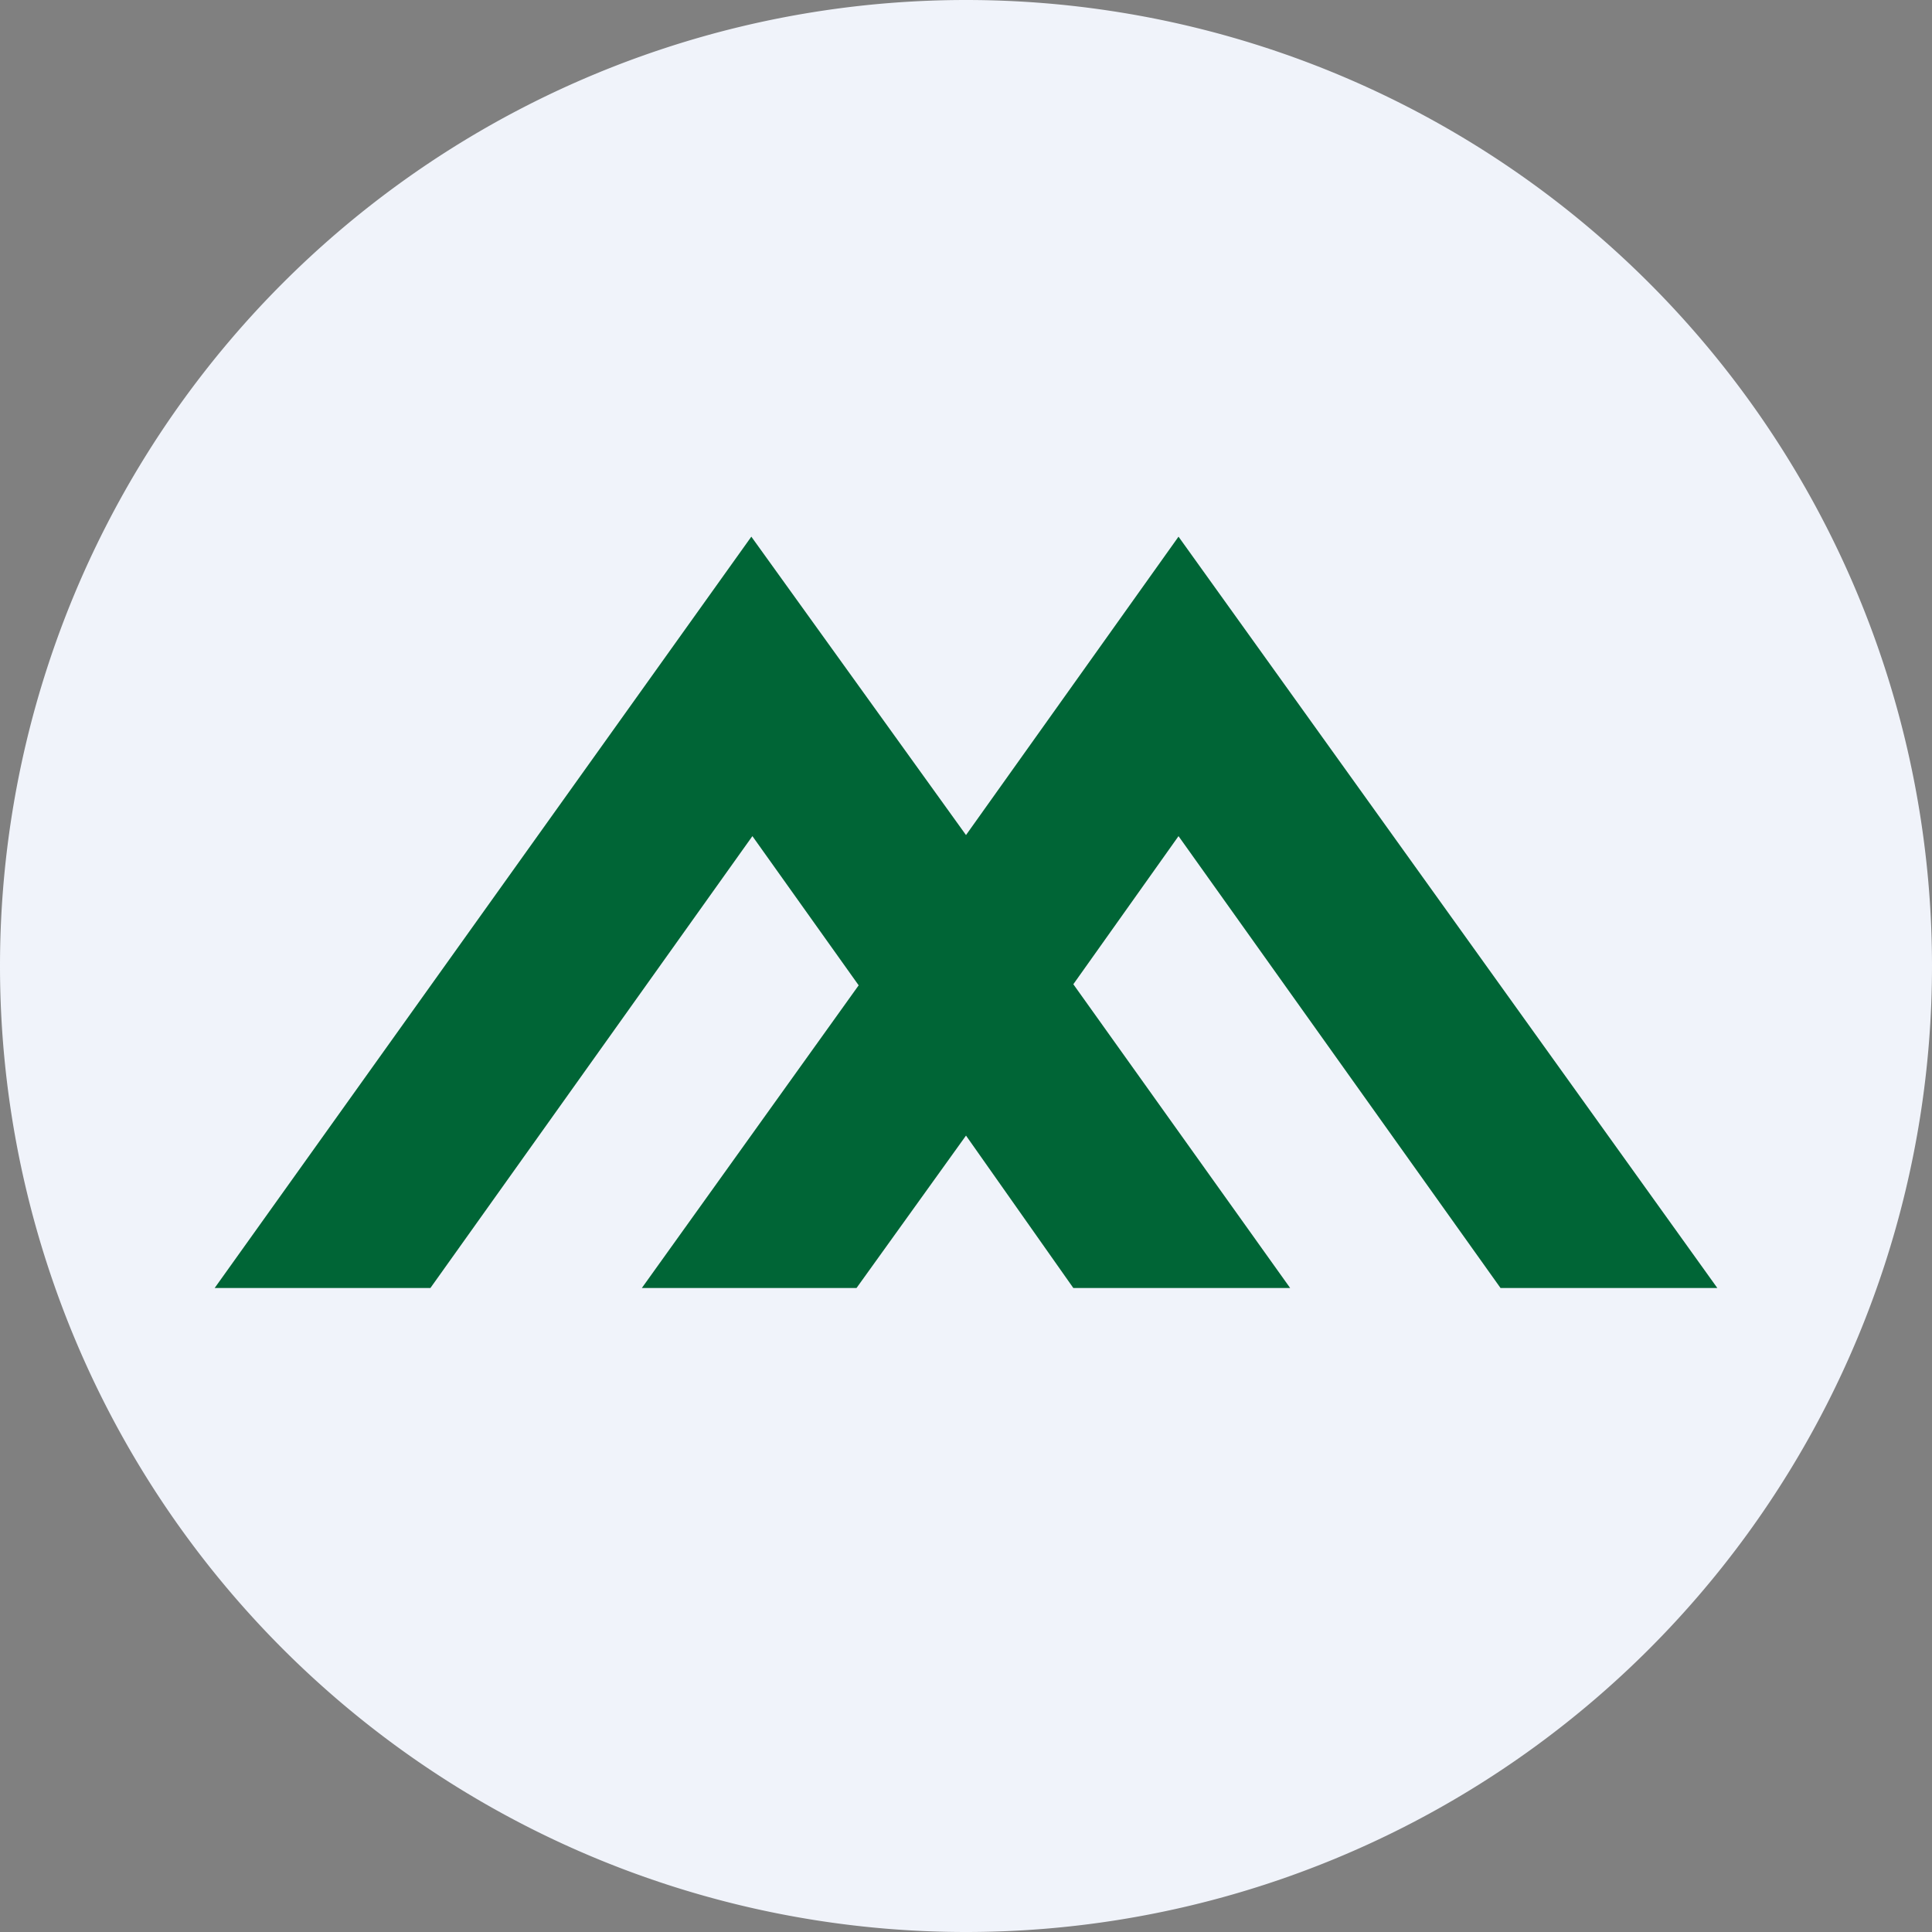 <ns0:svg xmlns:ns0="http://www.w3.org/2000/svg" width="18" height="18" viewBox="0 0 18 18"><ns0:rect x="0" y="0" width="18" height="18" fill="#808080" stroke="none"/><path xmlns="http://www.w3.org/2000/svg" fill="#F0F3FA" d="M9 18a9 9 0 0 1 0 -18a9 9 0 0 1 0 18Z" /><ns0:path d="M2 12h2.01l3-4.21L8 9.18 5.98 12h2L9 10.58 10 12h2.02L10 9.17l.98-1.38 3 4.21H16l-5.02-7L9 7.78 7 5l-5 7Z" fill="#006536" /></ns0:svg>